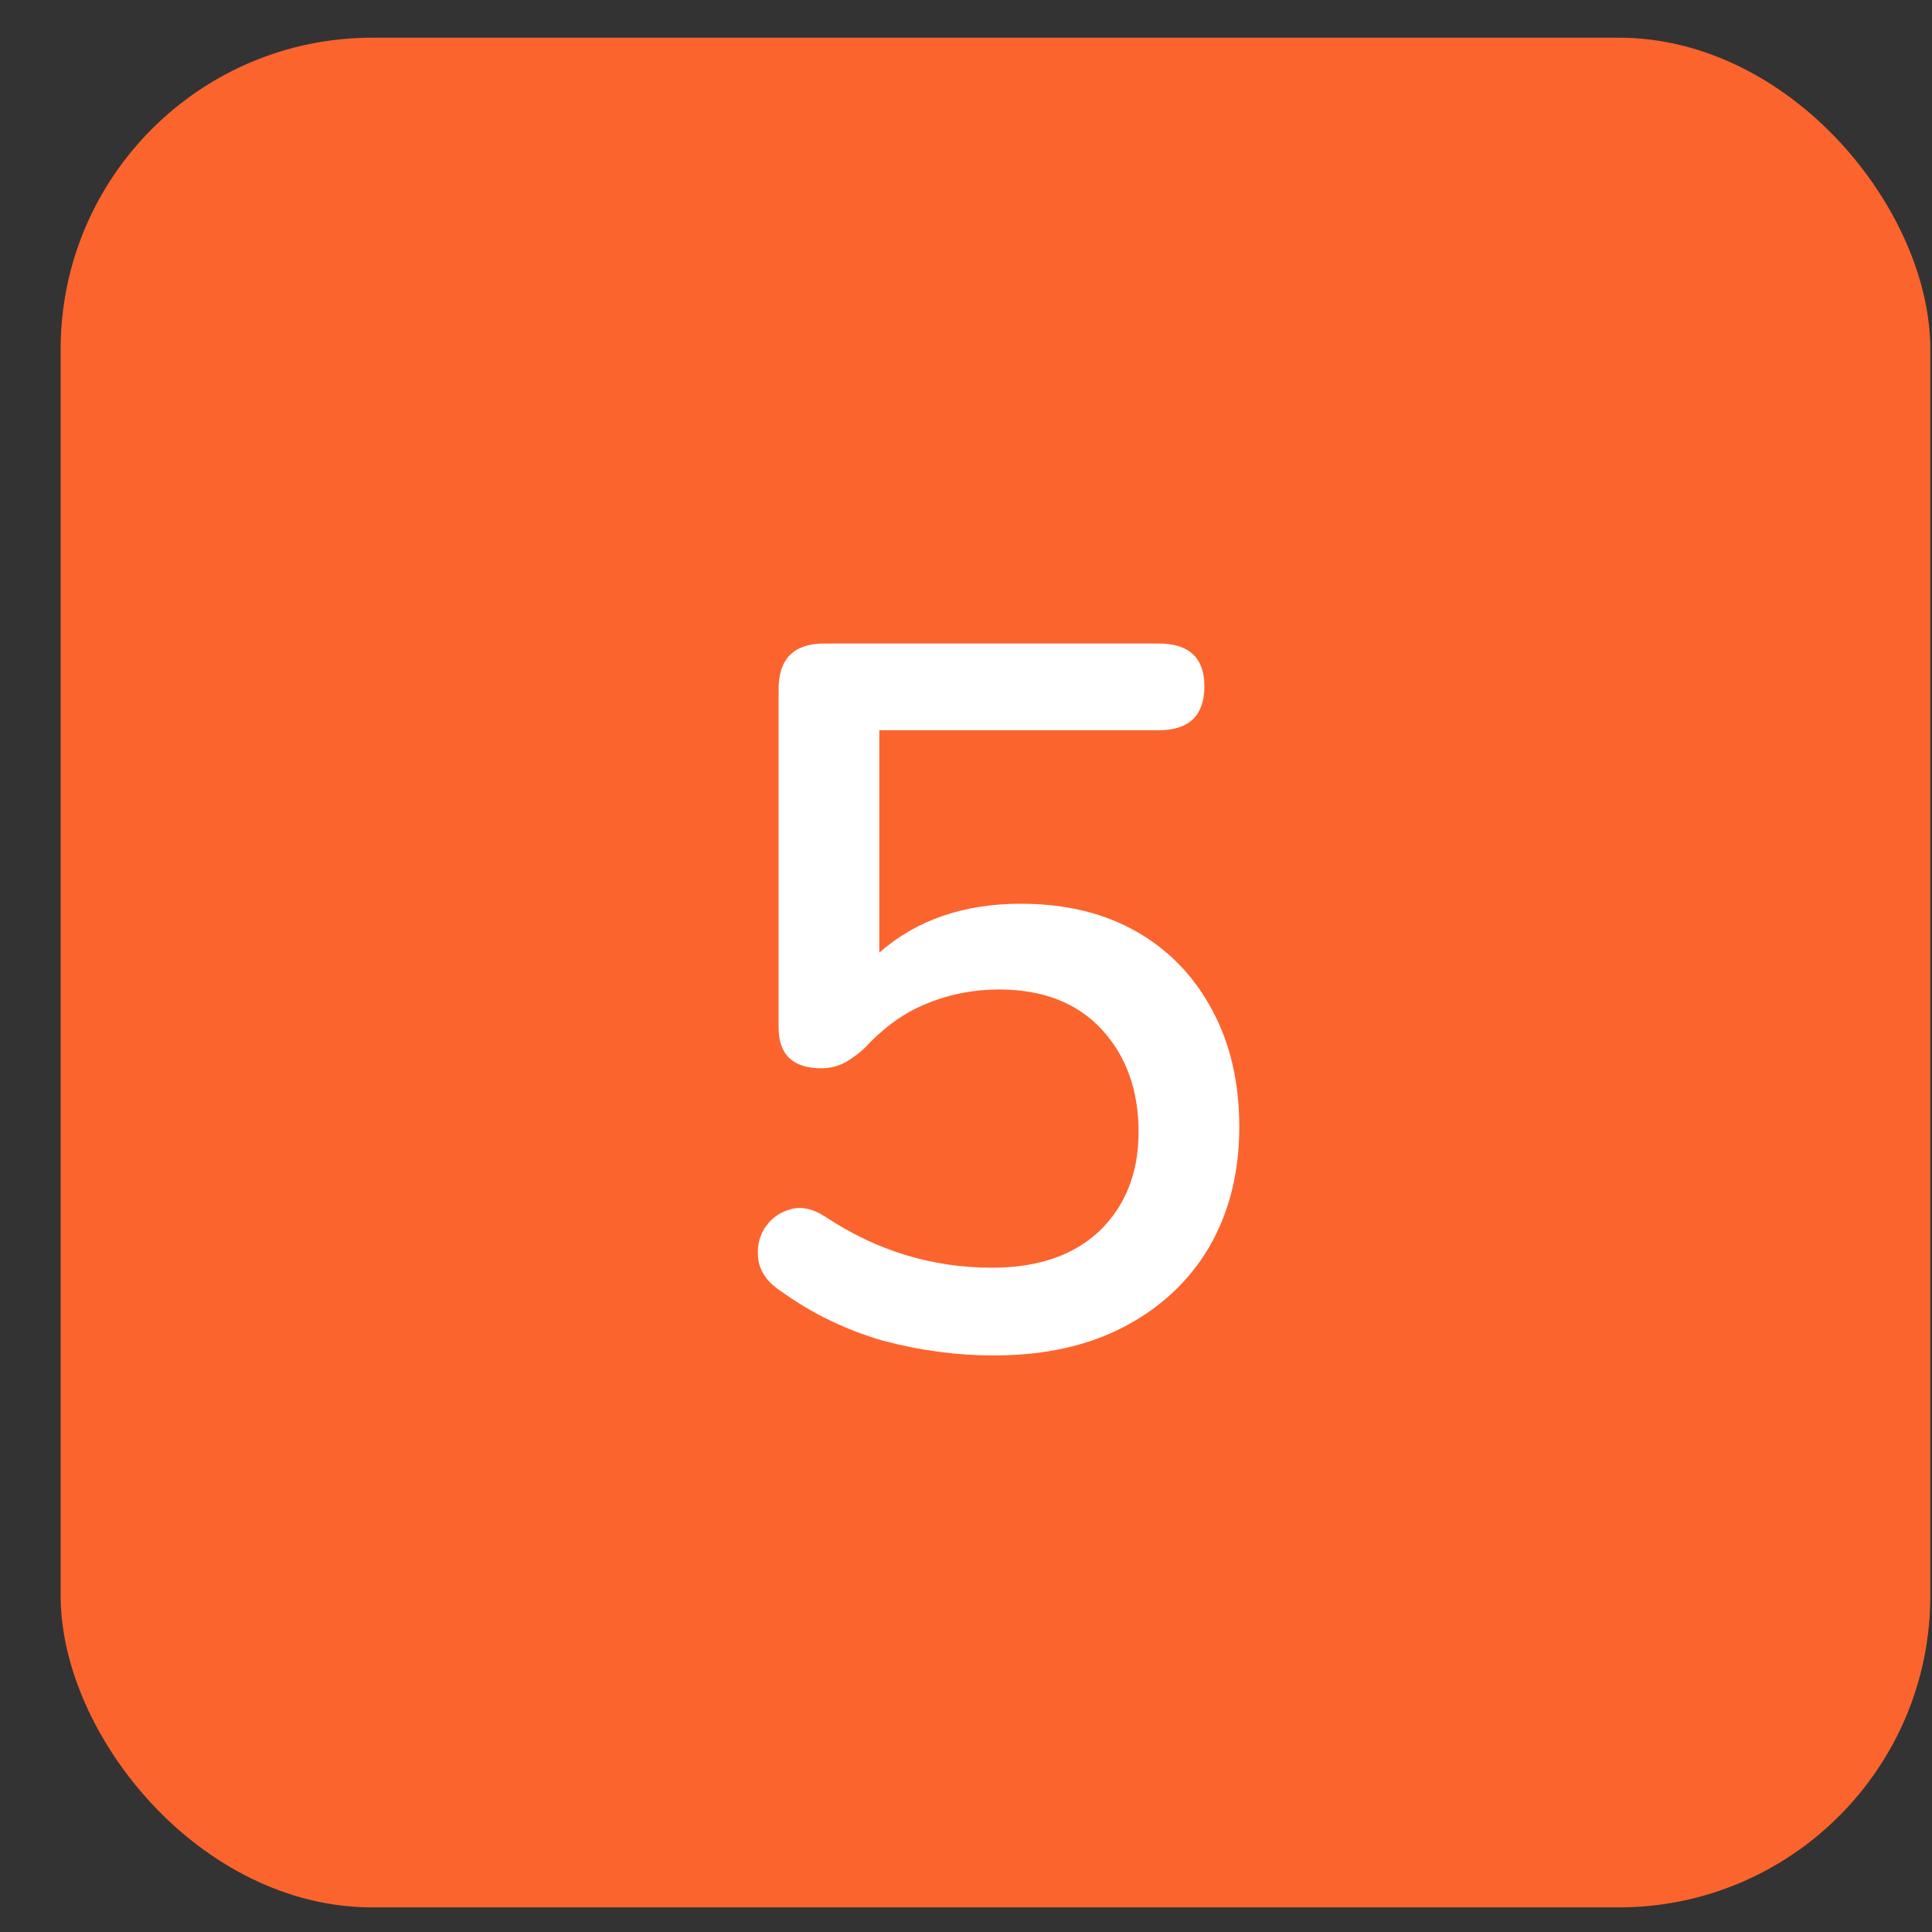 <svg width="31" height="31" viewBox="0 0 31 31" fill="none" xmlns="http://www.w3.org/2000/svg">
<rect x="0" y="0" width="31" height="31" fill="#333333" stroke="none"/>
<rect x="0.973" y="0.605" width="30" height="30" rx="5" fill="#FC642D"/>
<path d="M15.949 21.749C15.351 21.749 14.754 21.669 14.157 21.509C13.57 21.338 13.031 21.077 12.541 20.725C12.338 20.597 12.215 20.437 12.173 20.245C12.141 20.053 12.167 19.882 12.253 19.733C12.349 19.573 12.482 19.466 12.653 19.413C12.834 19.349 13.031 19.386 13.245 19.525C14.066 20.069 14.957 20.341 15.917 20.341C16.653 20.341 17.229 20.143 17.645 19.749C18.061 19.343 18.269 18.815 18.269 18.165C18.269 17.493 18.071 16.943 17.677 16.517C17.282 16.09 16.733 15.877 16.029 15.877C15.623 15.877 15.239 15.951 14.877 16.101C14.525 16.239 14.194 16.474 13.885 16.805C13.799 16.89 13.693 16.97 13.565 17.045C13.447 17.109 13.319 17.141 13.181 17.141C12.722 17.141 12.493 16.922 12.493 16.485V11.061C12.493 10.57 12.738 10.325 13.229 10.325H18.589C19.079 10.325 19.325 10.554 19.325 11.013C19.325 11.482 19.079 11.717 18.589 11.717H14.109V15.285C14.706 14.762 15.463 14.501 16.381 14.501C17.095 14.501 17.714 14.65 18.237 14.949C18.759 15.247 19.165 15.669 19.453 16.213C19.741 16.746 19.885 17.37 19.885 18.085C19.885 18.81 19.725 19.45 19.405 20.005C19.085 20.549 18.631 20.975 18.045 21.285C17.458 21.594 16.759 21.749 15.949 21.749Z" fill="white"/>
</svg>

